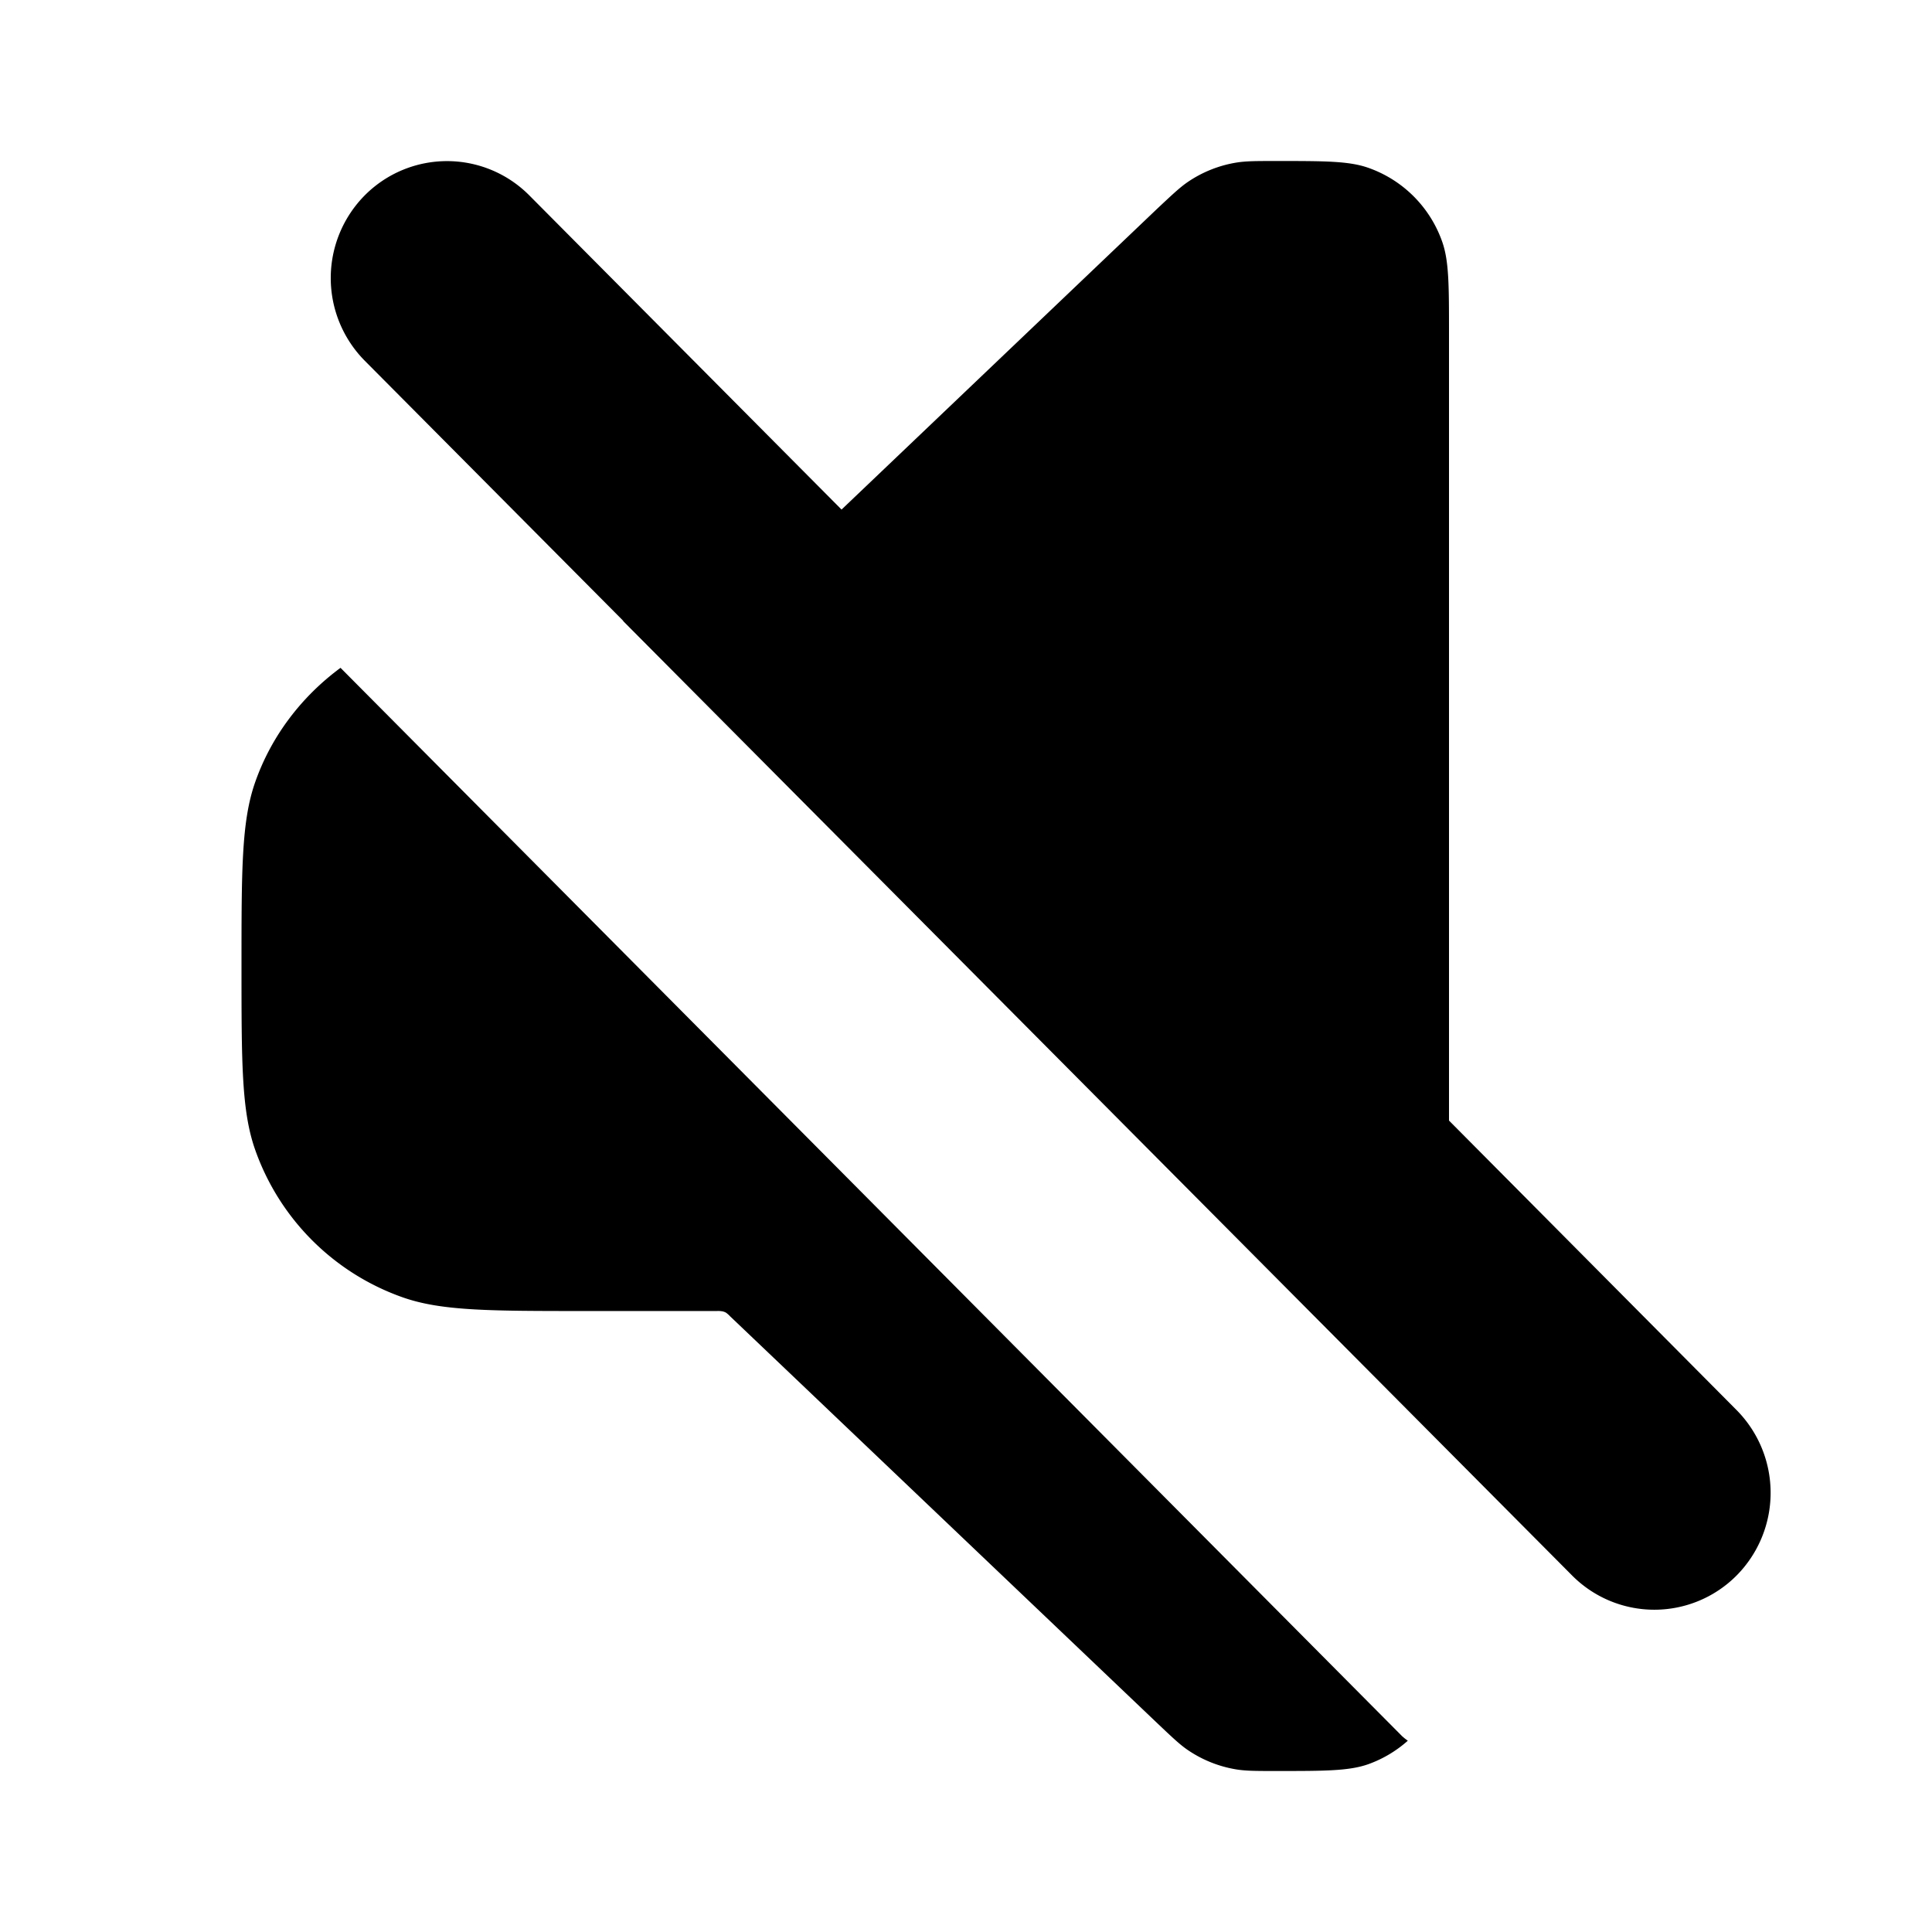 <svg xmlns="http://www.w3.org/2000/svg" width="12" height="12" fill="currentColor" viewBox="0 0 12 12"><path d="M8.713 10.787c.01.01.021.017.031.025a.75.75 0 0 1-.246.146c-.12.042-.27.042-.57.042-.125 0-.189 0-.25-.01a.752.752 0 0 1-.3-.12c-.05-.034-.097-.079-.189-.166L4.535 8.176a.168.168 0 0 0-.026-.023.08.08 0 0 0-.022-.008.163.163 0 0 0-.035-.002h-.808c-.599 0-.899 0-1.14-.084a1.5 1.5 0 0 1-.92-.92C1.5 6.899 1.5 6.599 1.5 6c0-.598 0-.898.084-1.139.101-.29.29-.535.531-.713l6.598 6.64ZM7.929 1c.299 0 .449 0 .569.042a.75.75 0 0 1 .46.46c.042.12.042.27.042.57V6.96l1.786 1.798a.73.73 0 0 1 0 1.028.72.72 0 0 1-1.021 0L3.87 3.857h.002L2.266 2.241a.73.73 0 0 1 0-1.028.72.72 0 0 1 1.021 0l1.94 1.952 1.962-1.87c.092-.086.138-.13.189-.165a.752.752 0 0 1 .3-.12C7.74 1 7.804 1 7.929 1Z"/></svg>